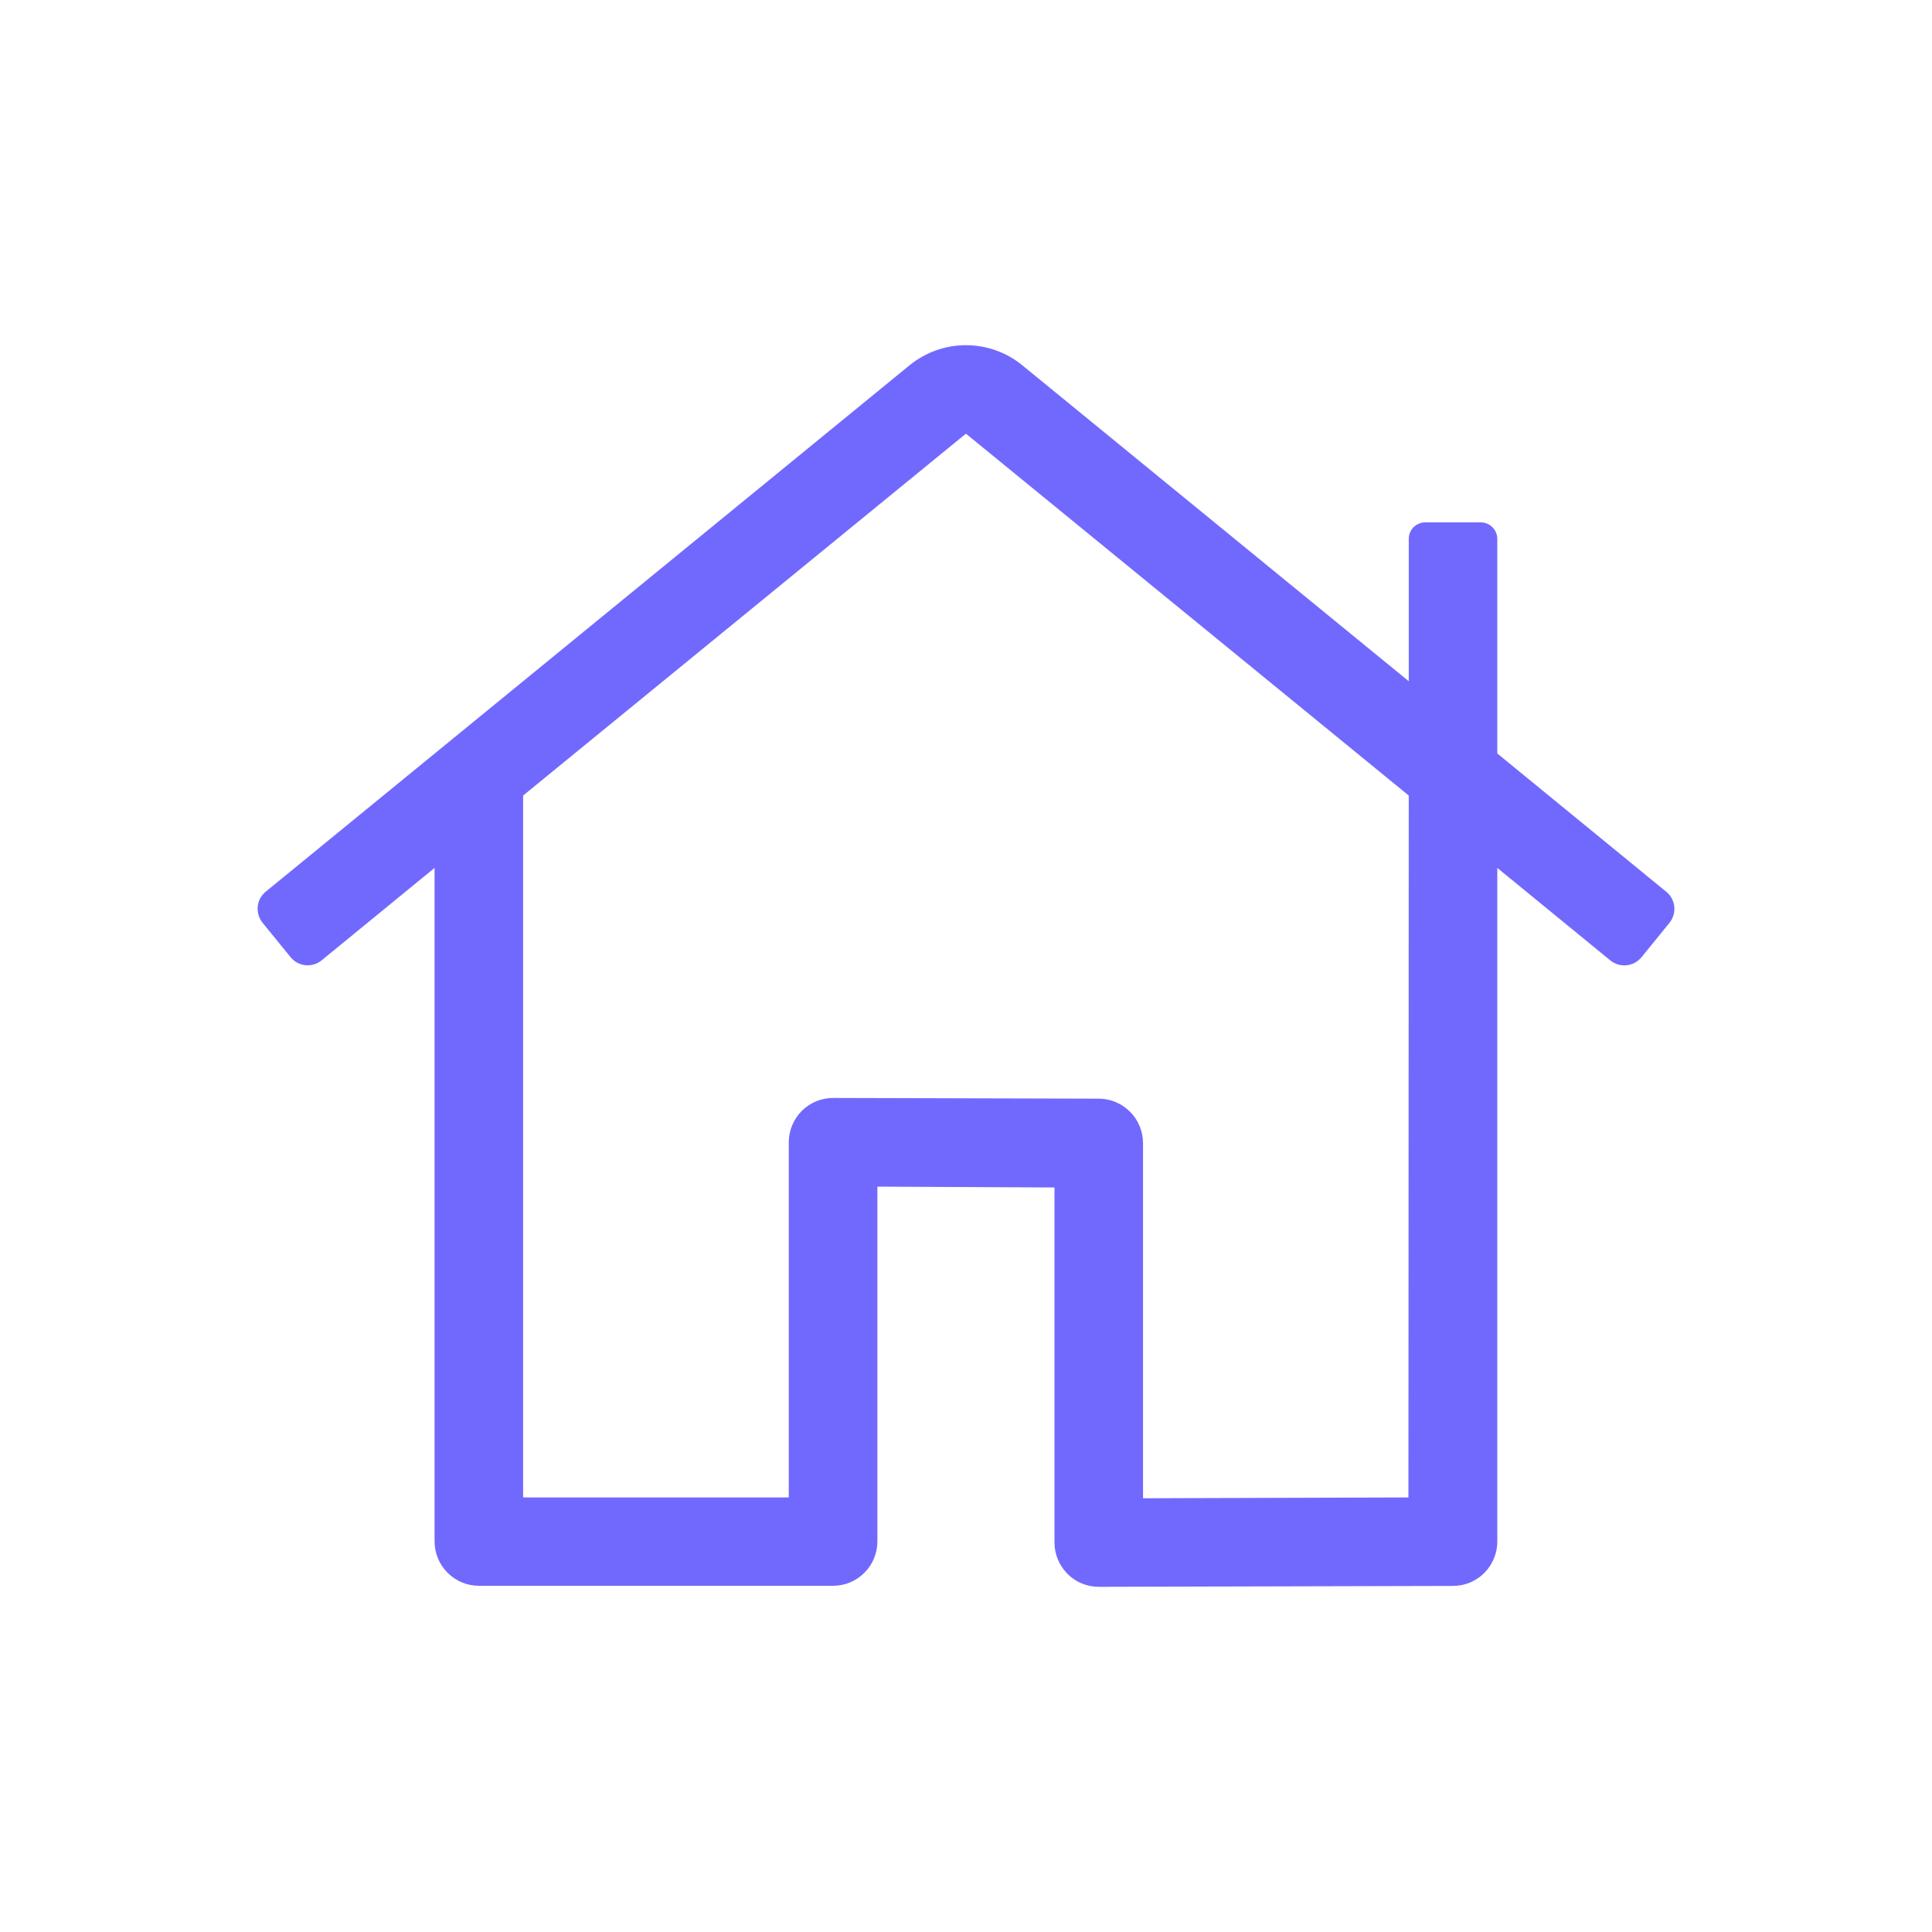 <svg width="30" height="30" viewBox="0 0 30 30" fill="none" xmlns="http://www.w3.org/2000/svg">
<path d="M25.871 13.845L23.25 11.7V8.369C23.25 8.3 23.223 8.235 23.174 8.186C23.126 8.138 23.06 8.111 22.992 8.111H22.133C22.064 8.111 21.999 8.138 21.95 8.186C21.902 8.235 21.875 8.3 21.875 8.369V10.578L15.867 5.666C15.621 5.468 15.315 5.36 14.999 5.36C14.683 5.36 14.377 5.468 14.131 5.666L4.127 13.845C4.056 13.902 4.011 13.985 4.002 14.076C3.993 14.167 4.02 14.258 4.077 14.328L4.511 14.862C4.568 14.933 4.651 14.978 4.741 14.987C4.831 14.997 4.922 14.97 4.992 14.914L6.748 13.477V23.935C6.748 24.118 6.821 24.293 6.95 24.422C7.079 24.551 7.253 24.624 7.436 24.624H12.936C13.119 24.624 13.294 24.551 13.422 24.422C13.552 24.293 13.624 24.118 13.624 23.935V18.426L16.374 18.439V23.952C16.374 24.134 16.447 24.309 16.576 24.439C16.704 24.568 16.879 24.64 17.062 24.64L22.562 24.626C22.745 24.626 22.919 24.554 23.049 24.424C23.177 24.295 23.25 24.12 23.25 23.938V13.477L25.006 14.914C25.076 14.971 25.167 14.998 25.258 14.989C25.348 14.979 25.432 14.934 25.489 14.864L25.923 14.33C25.952 14.294 25.973 14.254 25.986 14.21C25.998 14.167 26.003 14.121 25.998 14.076C25.993 14.031 25.979 13.988 25.958 13.948C25.936 13.908 25.907 13.873 25.871 13.845V13.845ZM21.87 23.252H21.874L17.749 23.265V17.749C17.748 17.567 17.676 17.392 17.548 17.264C17.419 17.134 17.245 17.061 17.064 17.06L12.938 17.049C12.848 17.049 12.758 17.066 12.674 17.101C12.591 17.135 12.514 17.186 12.45 17.25C12.386 17.314 12.336 17.39 12.301 17.473C12.266 17.557 12.248 17.647 12.248 17.737V23.252H8.123V12.353L14.999 6.734L21.875 12.353L21.87 23.252Z" fill="#7169FE"/>
</svg>
